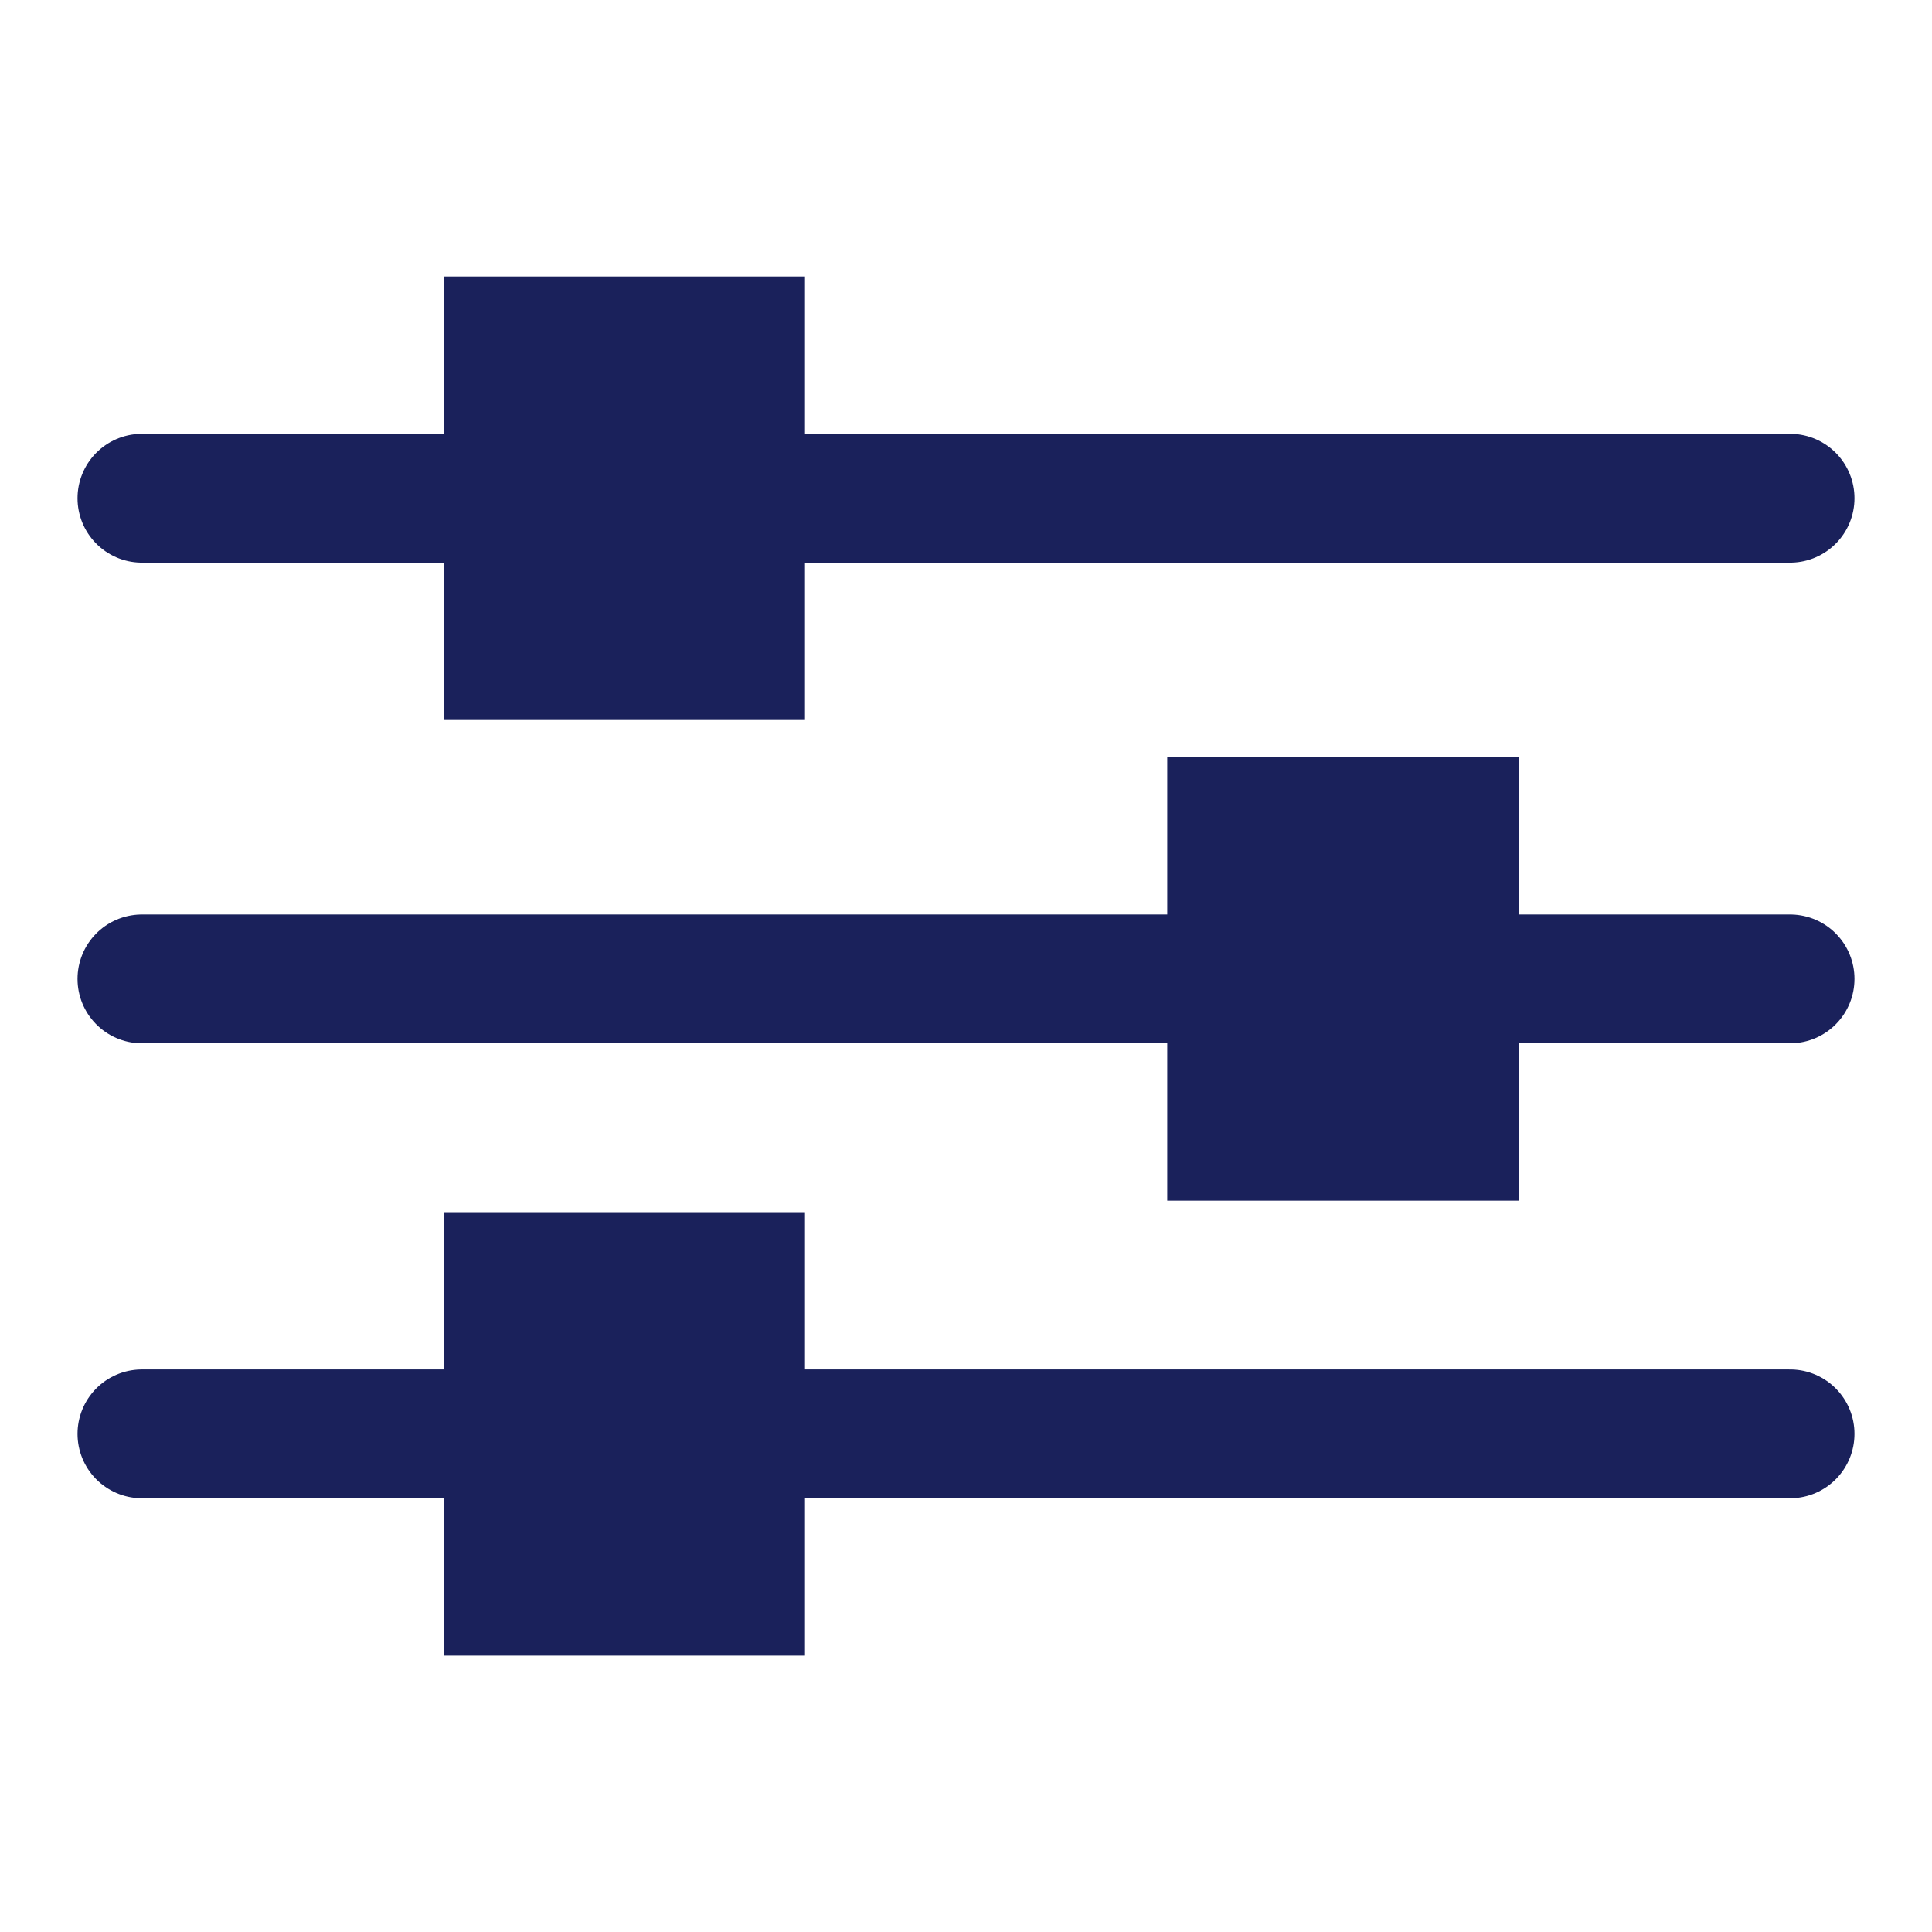 <?xml version="1.0" encoding="utf-8"?>
<!-- Generator: Adobe Illustrator 16.0.0, SVG Export Plug-In . SVG Version: 6.00 Build 0)  -->
<!DOCTYPE svg PUBLIC "-//W3C//DTD SVG 1.1//EN" "http://www.w3.org/Graphics/SVG/1.1/DTD/svg11.dtd">
<svg version="1.1" id="Layer_1" xmlns="http://www.w3.org/2000/svg" xmlns:xlink="http://www.w3.org/1999/xlink" x="0px" y="0px"
	 width="24px" height="24px" viewBox="0 0 24 24" enable-background="new 0 0 24 24" xml:space="preserve">
<line fill="none" stroke="#1A215B" stroke-width="1.6" stroke-linecap="round" stroke-linejoin="round" stroke-miterlimit="10" x1="1.763" y1="6.189" x2="22.237" y2="6.189"/>
<line fill="none" stroke="#1A215B" stroke-width="1.6" stroke-linecap="round" stroke-linejoin="round" stroke-miterlimit="10" x1="1.763" y1="12.16" x2="22.237" y2="12.16"/>
<line fill="none" stroke="#1A215B" stroke-width="1.6" stroke-linecap="round" stroke-linejoin="round" stroke-miterlimit="10" x1="1.763" y1="17.812" x2="22.237" y2="17.812"/>
<rect x="5.519" y="3.434" fill="#1A215B" width="4.481" height="5.51"/>
<rect x="14.5" y="9.405" fill="#1A215B" width="4.37" height="5.51"/>
<rect x="5.519" y="15.058" fill="#1A215B" width="4.481" height="5.509"/>
</svg>
